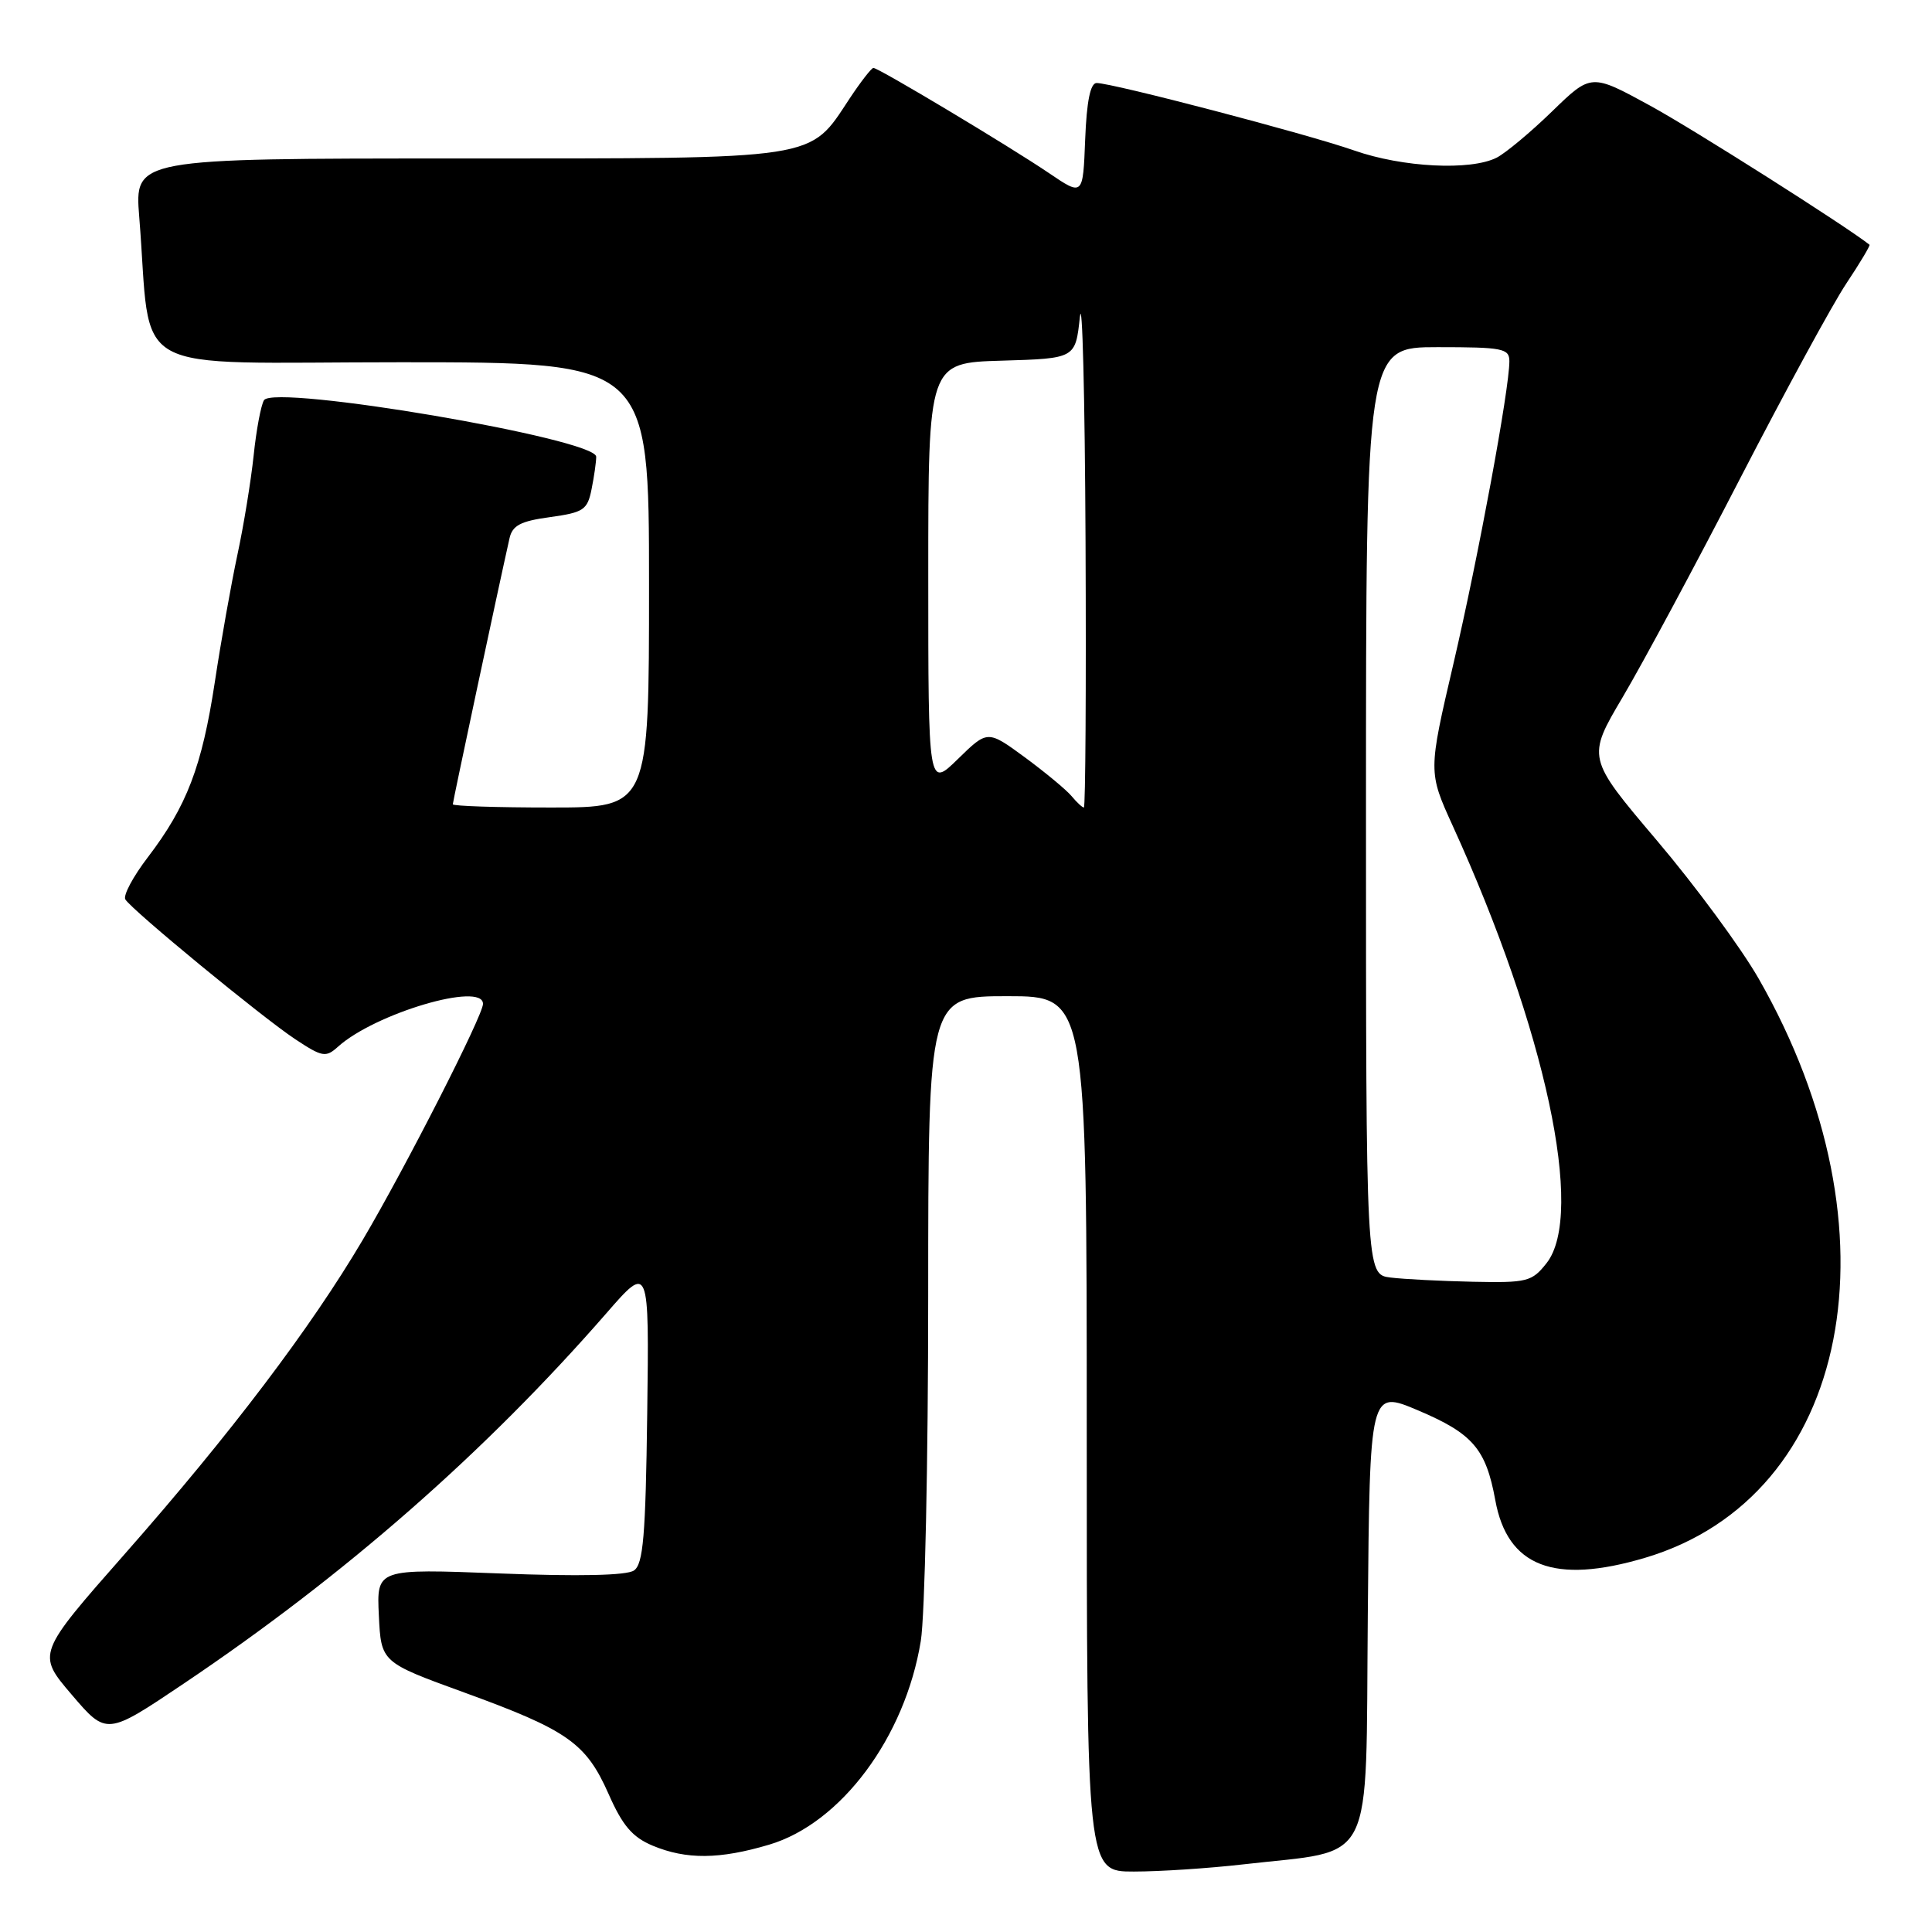 <?xml version="1.0" encoding="UTF-8" standalone="no"?>
<!DOCTYPE svg PUBLIC "-//W3C//DTD SVG 1.1//EN" "http://www.w3.org/Graphics/SVG/1.1/DTD/svg11.dtd" >
<svg xmlns="http://www.w3.org/2000/svg" xmlns:xlink="http://www.w3.org/1999/xlink" version="1.1" viewBox="0 0 256 256">
 <g >
 <path fill="currentColor"
d=" M 164.72 247.04 C 182.44 245.00 180.93 248.01 181.24 214.05 C 181.50 184.17 181.50 184.17 187.92 186.89 C 195.15 189.96 196.89 191.98 198.13 198.76 C 199.73 207.60 205.93 209.99 217.97 206.42 C 245.27 198.31 252.17 163.13 233.03 129.67 C 230.70 125.60 224.63 117.36 219.53 111.35 C 210.26 100.41 210.26 100.41 215.04 92.33 C 217.67 87.88 224.67 74.85 230.59 63.37 C 236.52 51.89 242.84 40.27 244.65 37.56 C 246.46 34.84 247.84 32.53 247.72 32.43 C 244.65 29.99 224.42 17.15 218.67 14.01 C 210.84 9.73 210.84 9.73 205.67 14.75 C 202.83 17.51 199.52 20.27 198.32 20.89 C 194.87 22.64 185.85 22.19 179.41 19.93 C 173.19 17.75 147.40 11.00 145.31 11.00 C 144.48 11.00 143.99 13.41 143.79 18.49 C 143.50 25.99 143.50 25.99 139.00 22.94 C 133.76 19.39 116.42 9.00 115.73 9.00 C 115.48 9.00 114.06 10.82 112.59 13.04 C 107.14 21.28 109.02 20.99 60.66 21.00 C 17.83 21.00 17.83 21.00 18.45 28.75 C 20.18 50.25 16.12 48.00 53.10 48.00 C 86.00 48.00 86.00 48.00 86.00 77.50 C 86.00 107.00 86.00 107.00 73.00 107.00 C 65.85 107.00 60.00 106.81 60.00 106.57 C 60.00 106.21 65.94 78.34 67.51 71.34 C 67.89 69.62 68.98 69.05 72.89 68.52 C 77.34 67.90 77.84 67.57 78.39 64.80 C 78.73 63.12 79.00 61.20 79.00 60.52 C 79.00 58.13 36.32 50.87 34.98 53.03 C 34.58 53.68 33.96 56.97 33.61 60.35 C 33.25 63.73 32.29 69.65 31.46 73.50 C 30.64 77.35 29.28 84.96 28.46 90.41 C 26.76 101.57 24.75 106.83 19.59 113.59 C 17.63 116.15 16.29 118.66 16.61 119.18 C 17.50 120.62 34.72 134.79 39.12 137.70 C 42.70 140.07 43.17 140.15 44.77 138.71 C 49.66 134.28 64.00 130.04 64.00 133.02 C 64.00 134.55 53.76 154.65 48.06 164.30 C 41.17 175.97 30.55 189.99 16.61 205.82 C 4.88 219.14 4.88 219.14 9.50 224.55 C 14.12 229.96 14.12 229.96 24.31 223.11 C 45.66 208.76 64.25 192.48 80.36 174.00 C 86.02 167.50 86.02 167.50 85.76 187.29 C 85.55 203.55 85.23 207.26 84.00 208.10 C 83.03 208.76 76.72 208.90 66.20 208.49 C 49.90 207.86 49.90 207.86 50.20 214.06 C 50.50 220.26 50.50 220.26 61.50 224.26 C 75.22 229.25 77.65 230.96 80.64 237.71 C 82.49 241.91 83.79 243.43 86.48 244.56 C 90.94 246.42 95.35 246.38 101.91 244.43 C 111.43 241.61 119.93 230.20 122.01 217.44 C 122.55 214.18 122.99 193.61 122.99 171.75 C 123.00 132.00 123.00 132.00 133.50 132.00 C 144.00 132.00 144.00 132.00 144.00 190.00 C 144.00 248.00 144.00 248.00 150.25 247.99 C 153.69 247.99 160.20 247.56 164.72 247.04 Z  M 184.25 169.28 C 181.00 168.87 181.00 168.87 181.00 107.44 C 181.00 46.00 181.00 46.00 190.50 46.00 C 199.12 46.00 200.00 46.17 200.00 47.87 C 200.00 51.57 195.89 73.77 192.60 87.89 C 189.24 102.28 189.24 102.28 192.50 109.44 C 204.80 136.43 210.04 160.86 204.93 167.37 C 202.99 169.83 202.37 169.99 195.18 169.84 C 190.95 169.75 186.04 169.50 184.25 169.28 Z  M 141.99 105.49 C 141.30 104.66 138.51 102.35 135.80 100.35 C 130.86 96.73 130.86 96.73 126.93 100.57 C 123.00 104.41 123.00 104.41 123.00 76.24 C 123.00 48.07 123.00 48.07 132.75 47.79 C 142.50 47.50 142.50 47.50 143.09 42.00 C 143.41 38.98 143.75 52.36 143.84 71.75 C 143.93 91.14 143.83 107.00 143.62 107.00 C 143.41 107.00 142.68 106.32 141.99 105.49 Z "/>
</g>
</svg>